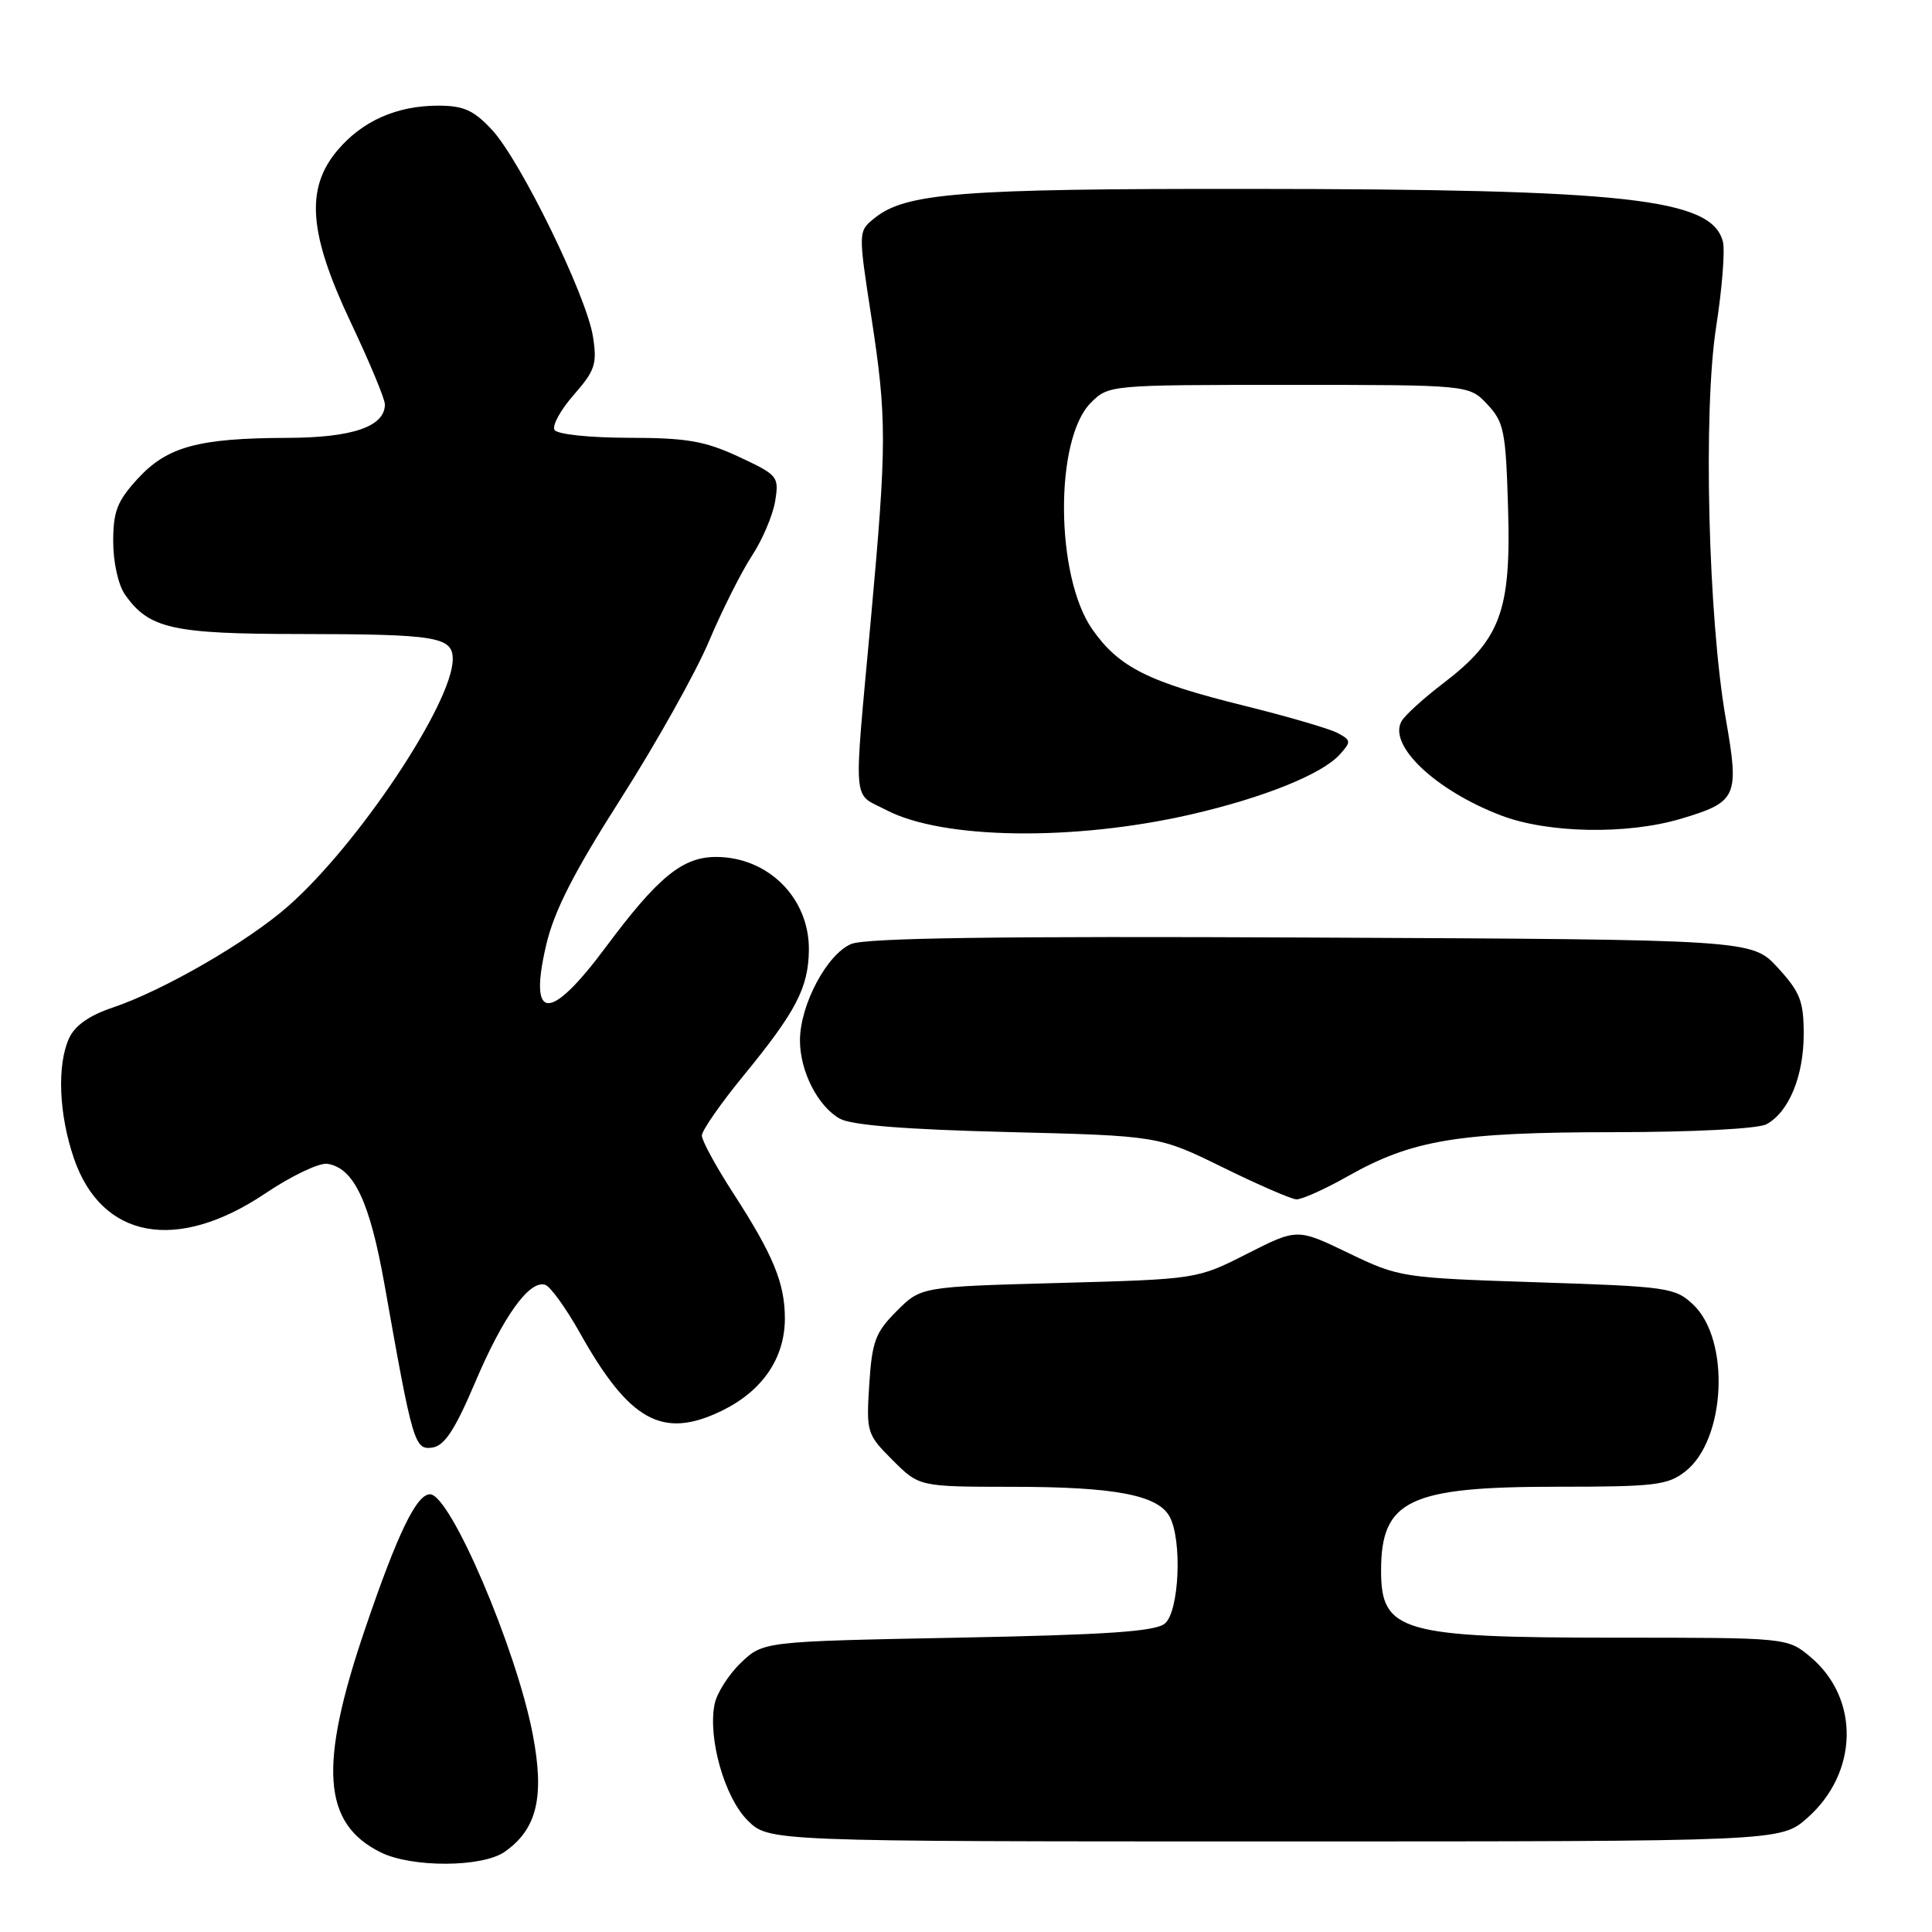 <?xml version="1.0" encoding="UTF-8" standalone="no"?>
<!DOCTYPE svg PUBLIC "-//W3C//DTD SVG 1.1//EN" "http://www.w3.org/Graphics/SVG/1.1/DTD/svg11.dtd" >
<svg xmlns="http://www.w3.org/2000/svg" xmlns:xlink="http://www.w3.org/1999/xlink" version="1.1" viewBox="0 0 256 256">
 <g >
 <path fill="currentColor"
d=" M 66.88 245.37 C 71.16 242.37 72.18 238.10 70.59 229.80 C 68.40 218.41 59.67 198.00 56.98 198.00 C 55.19 198.00 52.69 203.16 48.39 215.79 C 42.19 233.99 42.72 241.63 50.45 245.45 C 54.59 247.49 63.91 247.45 66.88 245.37 Z  M 239.45 240.91 C 246.26 234.93 246.47 225.09 239.91 219.57 C 236.85 217.00 236.85 217.00 214.07 217.00 C 185.70 217.00 183.00 216.23 183.00 208.13 C 183.00 198.76 186.69 197.00 206.33 197.00 C 219.34 197.00 220.98 196.80 223.34 194.95 C 228.69 190.74 229.29 177.50 224.34 172.85 C 221.96 170.61 220.96 170.47 203.67 169.91 C 185.74 169.32 185.41 169.27 178.69 166.04 C 171.89 162.76 171.89 162.76 165.25 166.13 C 158.61 169.50 158.61 169.50 140.32 170.00 C 122.03 170.50 122.03 170.50 118.82 173.72 C 115.99 176.55 115.55 177.73 115.18 183.45 C 114.78 189.80 114.86 190.06 118.28 193.48 C 121.80 197.00 121.80 197.00 134.15 197.01 C 147.73 197.01 153.45 198.10 154.99 200.98 C 156.67 204.12 156.25 213.55 154.35 215.13 C 153.08 216.18 146.72 216.62 126.91 217.00 C 101.13 217.50 101.13 217.50 98.16 220.34 C 96.53 221.91 94.96 224.38 94.68 225.84 C 93.79 230.36 96.01 238.16 99.05 241.20 C 101.85 244.00 101.85 244.00 168.89 244.00 C 235.93 244.00 235.93 244.00 239.45 240.91 Z  M 62.96 183.17 C 66.69 174.38 70.17 169.56 72.25 170.25 C 72.94 170.48 74.99 173.33 76.82 176.58 C 83.40 188.32 87.78 190.74 95.61 186.95 C 101.01 184.33 103.99 179.98 104.00 174.72 C 104.00 170.03 102.47 166.31 97.15 158.09 C 94.87 154.57 93.00 151.14 93.00 150.47 C 93.00 149.80 95.50 146.21 98.55 142.49 C 105.47 134.04 107.11 130.89 107.18 125.93 C 107.28 119.04 101.81 113.55 94.87 113.55 C 90.44 113.55 87.17 116.22 80.27 125.50 C 72.84 135.49 70.00 135.39 72.37 125.22 C 73.43 120.70 76.01 115.63 82.28 105.80 C 86.94 98.49 92.19 89.12 93.93 85.00 C 95.67 80.88 98.24 75.77 99.63 73.65 C 101.02 71.54 102.40 68.28 102.71 66.42 C 103.24 63.13 103.09 62.95 97.88 60.52 C 93.38 58.43 91.00 58.02 83.31 58.01 C 78.09 58.00 73.84 57.55 73.48 56.97 C 73.13 56.40 74.28 54.31 76.03 52.32 C 78.85 49.10 79.14 48.23 78.57 44.60 C 77.73 39.20 68.94 21.22 65.17 17.18 C 62.76 14.60 61.42 14.00 58.07 14.00 C 52.56 14.00 47.99 16.03 44.70 19.94 C 40.44 25.01 40.91 30.96 46.50 42.77 C 48.97 47.99 51.00 52.86 51.00 53.58 C 51.00 56.53 46.70 58.00 38.03 58.02 C 26.27 58.06 22.15 59.18 18.25 63.43 C 15.53 66.40 15.00 67.75 15.00 71.76 C 15.00 74.49 15.67 77.52 16.56 78.78 C 19.72 83.30 22.83 84.00 39.70 84.01 C 57.90 84.03 60.00 84.38 59.99 87.37 C 59.96 93.15 47.49 111.87 38.22 120.04 C 32.82 124.80 21.65 131.25 14.90 133.52 C 11.83 134.55 9.91 135.90 9.15 137.58 C 7.53 141.13 7.80 147.65 9.79 153.48 C 13.46 164.18 23.43 166.01 35.16 158.13 C 38.61 155.81 42.30 154.05 43.37 154.21 C 46.89 154.74 49.00 159.22 50.96 170.27 C 54.68 191.28 54.93 192.15 57.29 191.81 C 58.90 191.57 60.27 189.49 62.96 183.17 Z  M 178.62 155.84 C 187.15 151.03 193.18 150.03 213.82 150.02 C 224.43 150.01 232.94 149.57 234.06 148.97 C 237.02 147.38 239.00 142.61 239.00 137.03 C 239.00 132.66 238.53 131.46 235.58 128.24 C 232.15 124.50 232.15 124.50 173.84 124.23 C 132.22 124.03 114.75 124.28 112.80 125.08 C 109.58 126.42 106.00 133.15 106.00 137.87 C 106.00 141.94 108.35 146.56 111.26 148.22 C 112.78 149.09 119.92 149.66 133.50 150.00 C 153.50 150.50 153.50 150.50 162.00 154.67 C 166.68 156.97 171.07 158.88 171.77 158.92 C 172.46 158.96 175.55 157.58 178.62 155.84 Z  M 157.80 107.92 C 167.40 105.71 175.15 102.60 177.51 99.99 C 179.06 98.28 179.04 98.09 177.24 97.13 C 176.19 96.56 170.65 94.95 164.94 93.53 C 152.15 90.37 148.28 88.43 144.75 83.41 C 139.83 76.41 139.70 58.21 144.54 53.37 C 146.90 51.01 147.01 51.00 170.78 51.00 C 194.65 51.00 194.65 51.00 197.08 53.58 C 199.29 55.94 199.53 57.11 199.83 67.45 C 200.23 80.96 198.82 84.76 191.25 90.53 C 188.64 92.52 186.14 94.79 185.71 95.57 C 183.90 98.77 190.25 104.77 198.95 108.07 C 205.14 110.42 215.58 110.61 222.70 108.50 C 230.19 106.27 230.49 105.61 228.68 95.27 C 226.34 81.87 225.66 54.44 227.40 43.30 C 228.19 38.24 228.59 33.16 228.29 32.01 C 226.80 26.30 215.62 25.06 165.30 25.03 C 127.21 25.00 119.99 25.57 115.87 28.91 C 113.71 30.65 113.71 30.65 115.46 42.02 C 117.52 55.40 117.51 58.85 115.40 82.00 C 113.08 107.39 112.88 104.96 117.45 107.34 C 124.89 111.23 142.27 111.48 157.80 107.92 Z "/>
</g>
</svg>
